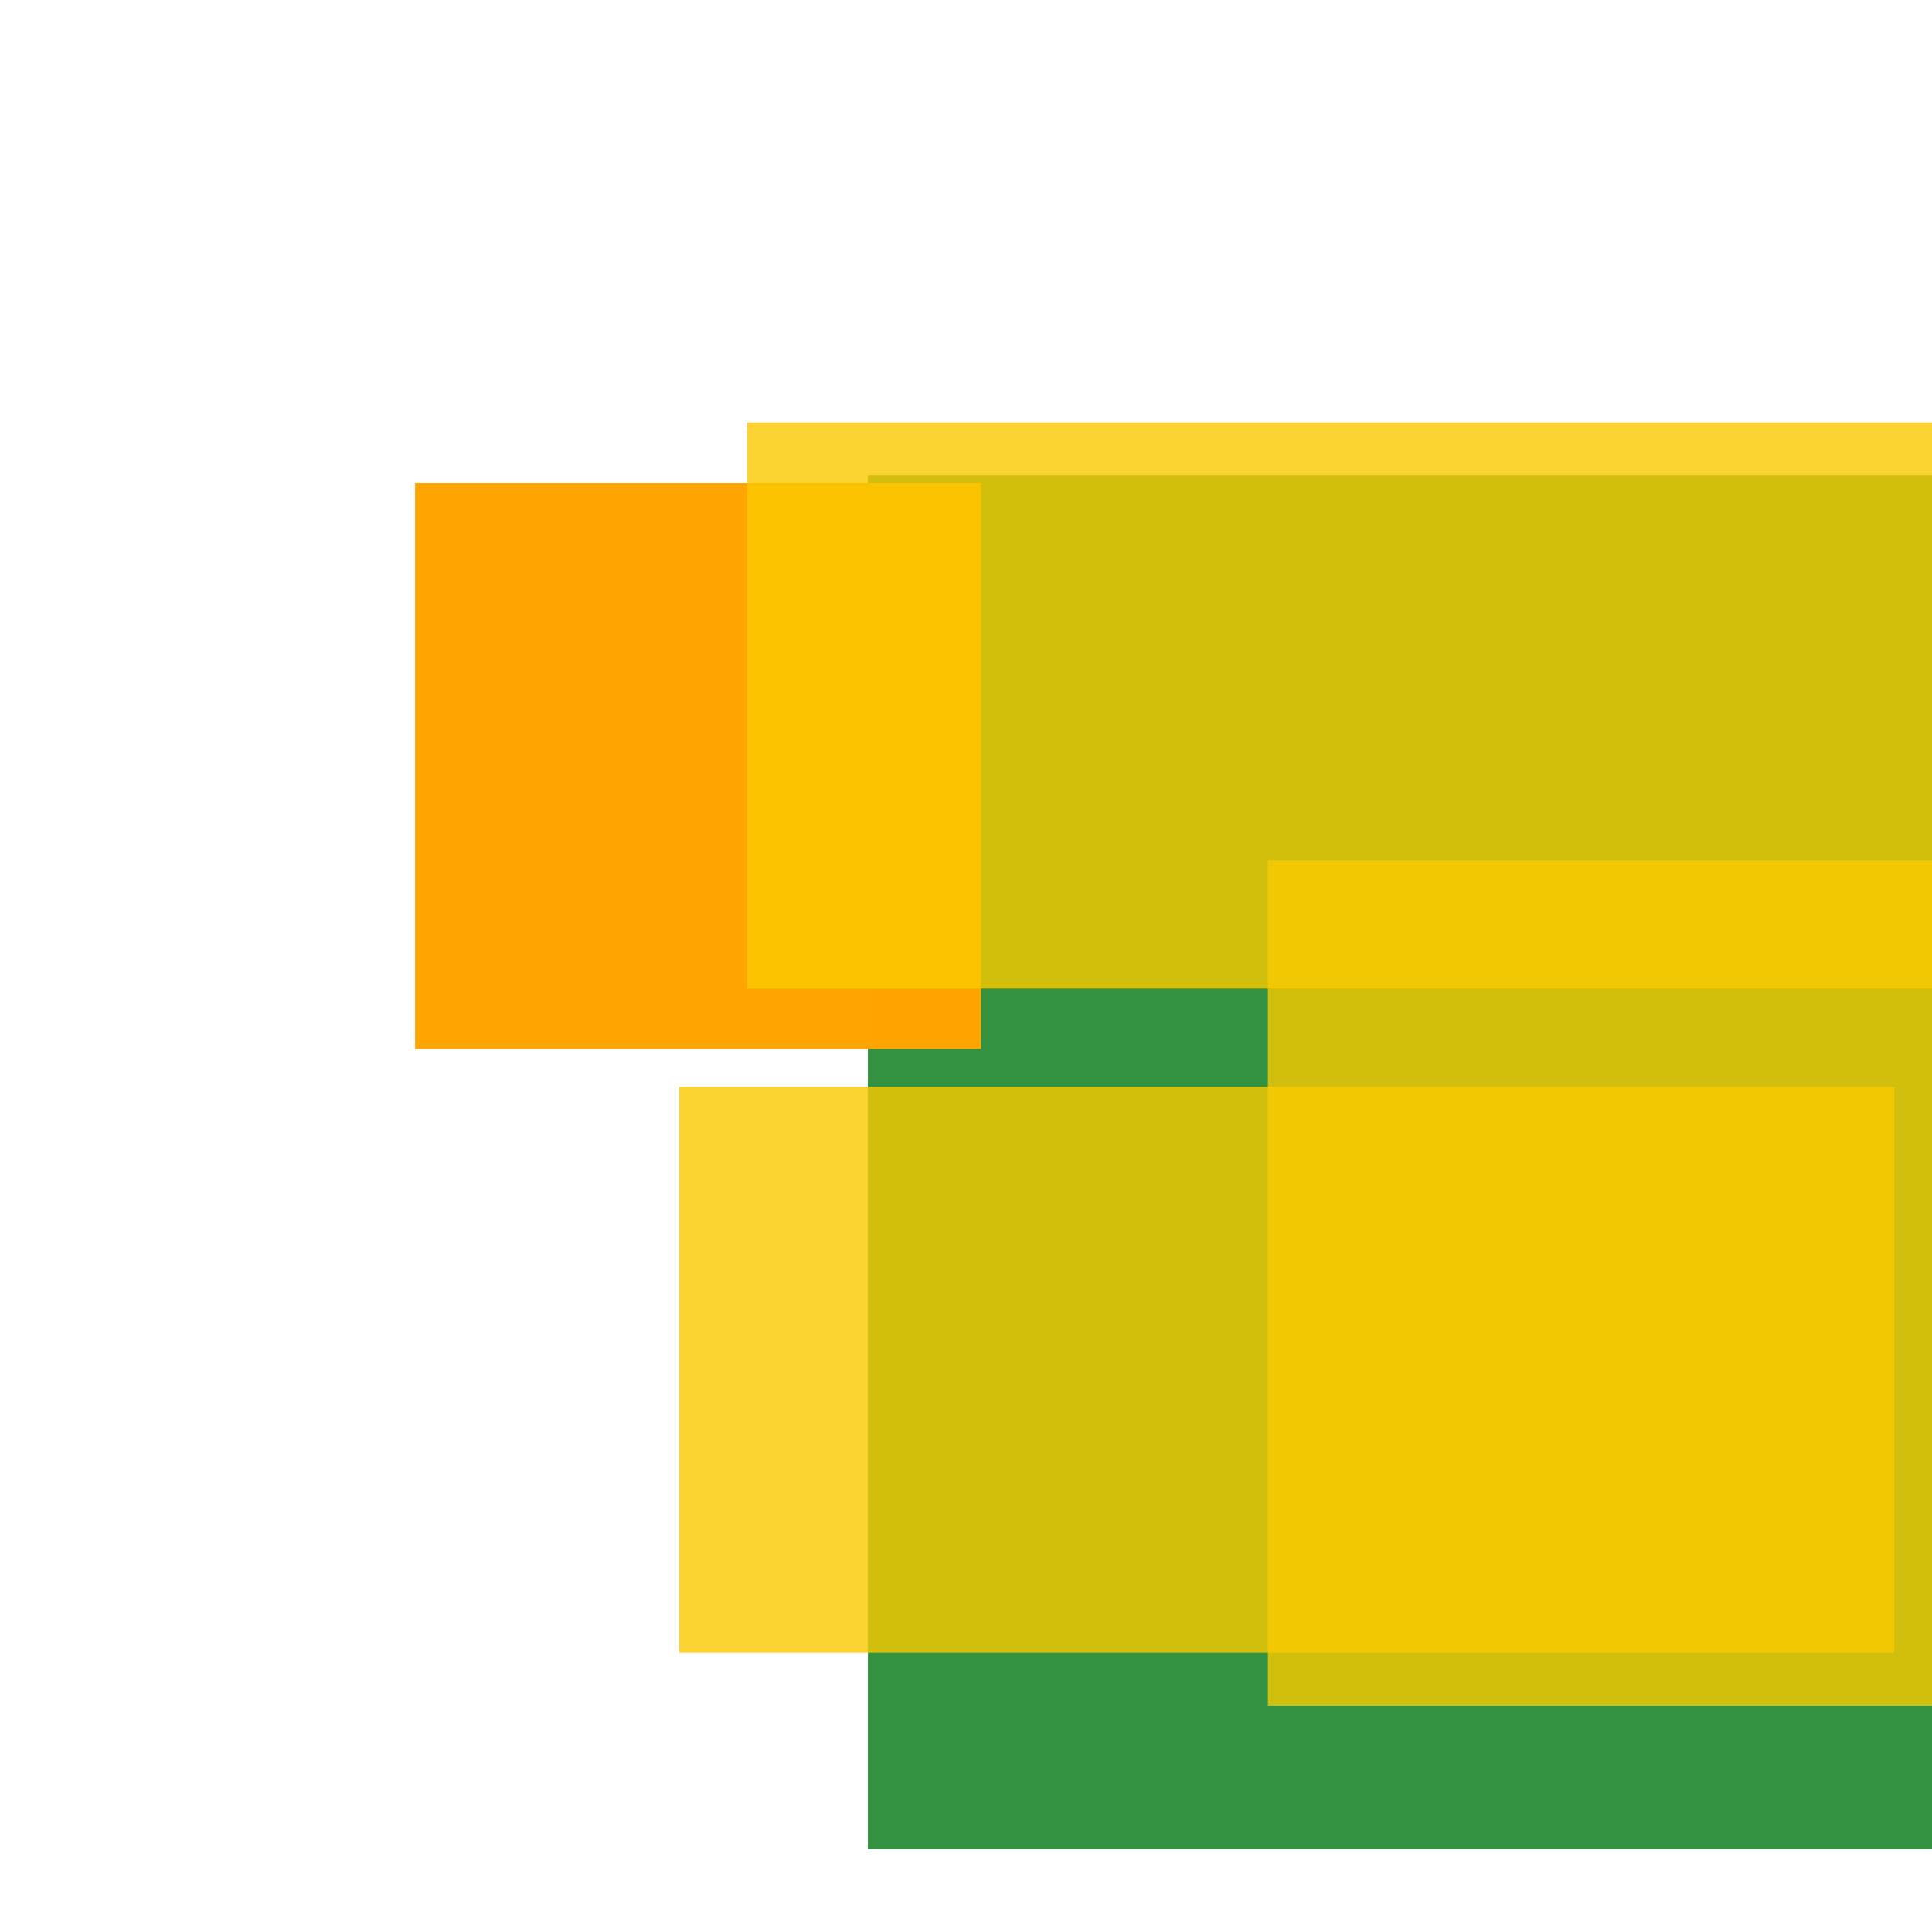 <svg width='256' height='256'><rect x='0' y='0' width='256' height='256' fill='white'/><rect x='115' y='63' width='177' height='182' opacity='0.80' fill='#00770F'/><rect x='55' y='64' width='75' height='75' opacity='0.99' fill='#ffa500'/><rect x='168' y='114' width='88' height='112' opacity='0.80' fill='#fac901'/><rect x='90' y='144' width='161' height='75' opacity='0.80' fill='#fac901'/><rect x='99' y='56' width='174' height='75' opacity='0.80' fill='#fac901'/></svg>